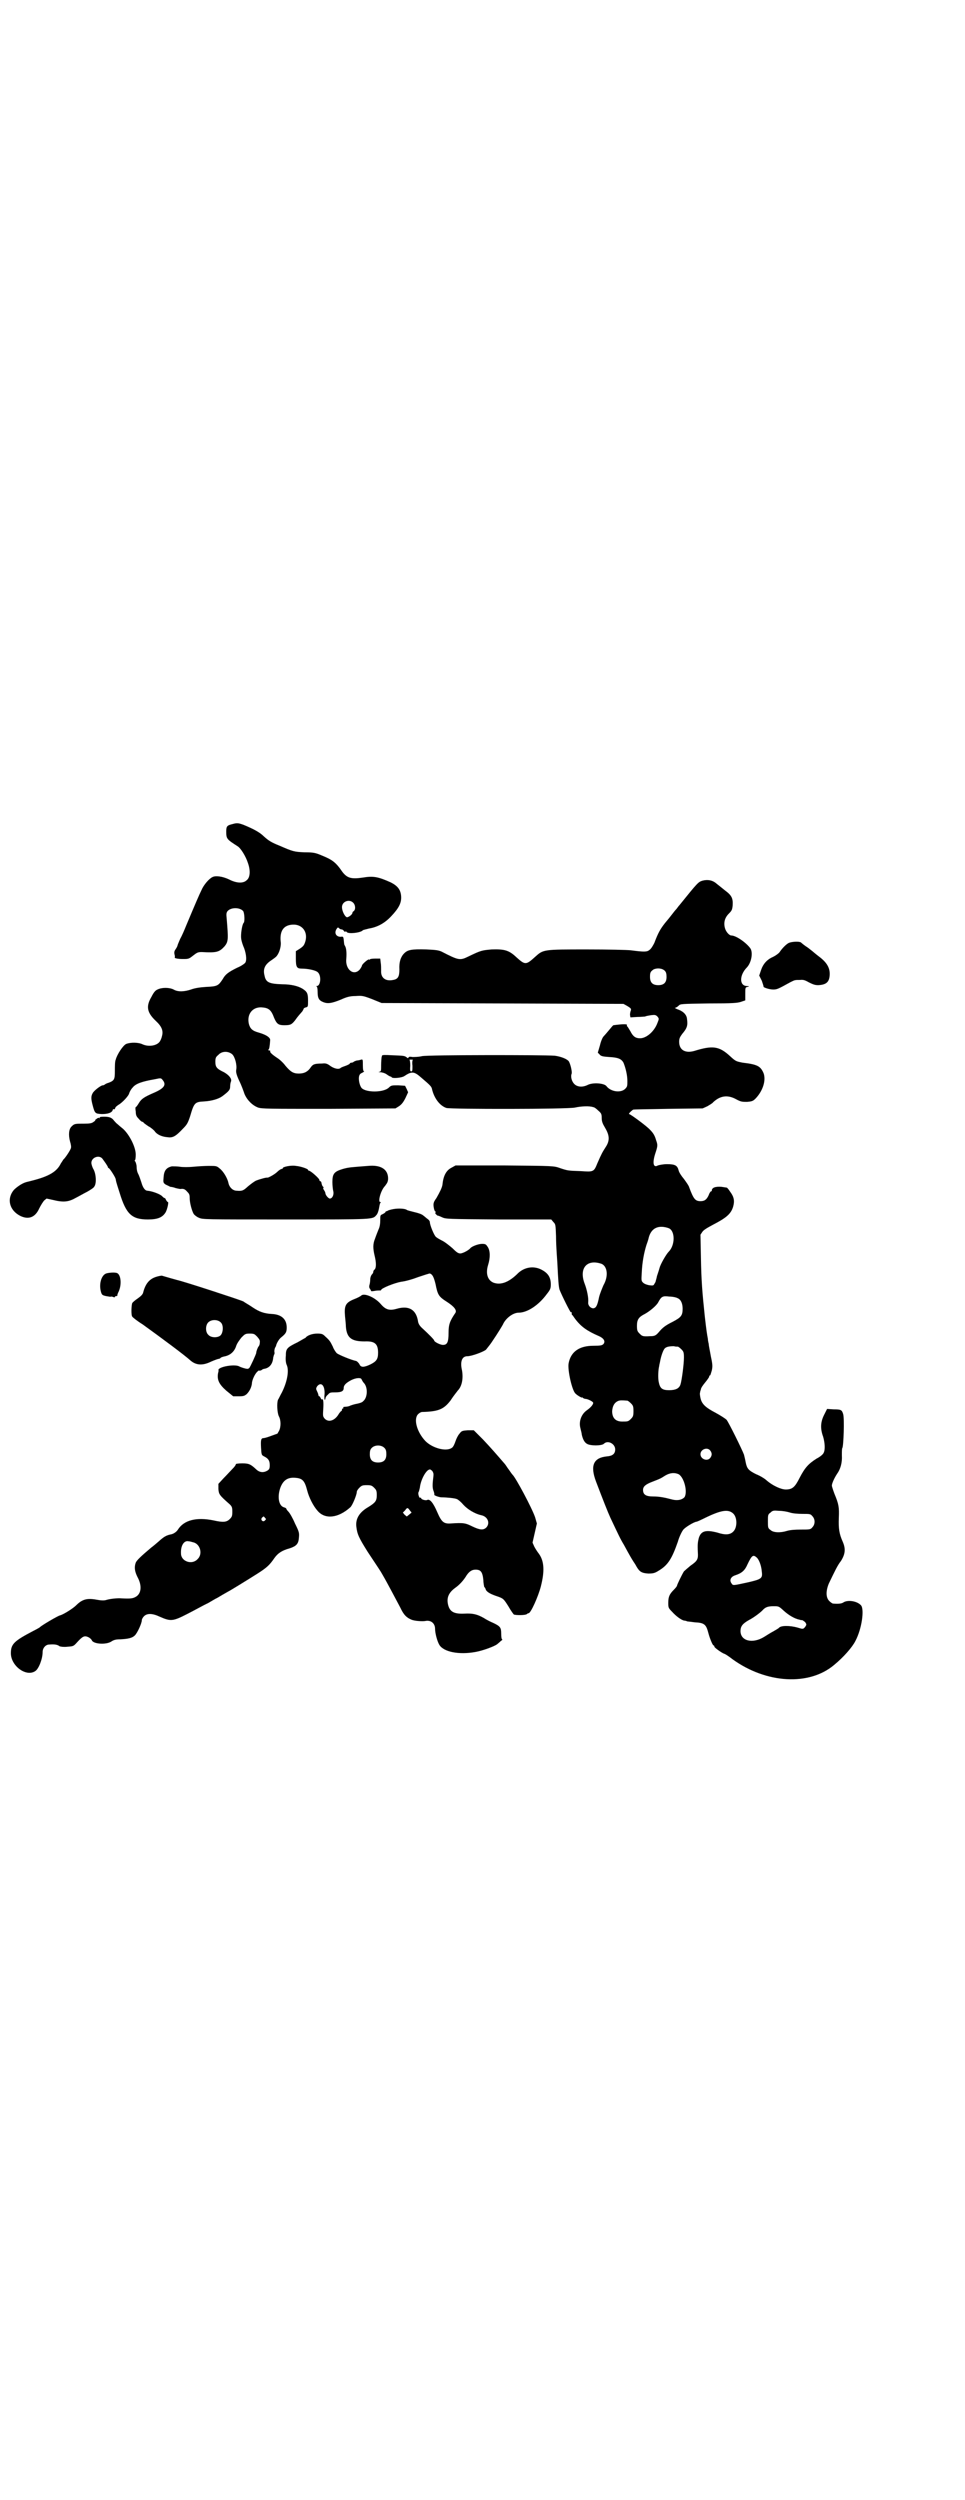 <?xml version="1.0" standalone="no"?>
<!DOCTYPE svg PUBLIC "-//W3C//DTD SVG 20010904//EN"
 "http://www.w3.org/TR/2001/REC-SVG-20010904/DTD/svg10.dtd">
<svg version="1.0" xmlns="http://www.w3.org/2000/svg"
 width="1109pt" height="2870pt" viewBox="0 0 1109 2870"
 preserveAspectRatio="xMidYMid meet">
<g transform="translate(0,2870) scale(0.5,-0.5)"
fill="#000000" stroke="none">
<path d="M535 3848 c-13 -3 -15 -5 -15 -17 0 -17 1 -18 26 -34 7 -4 19 -23 24
-39 6 -17 5 -33 -3 -39 -8 -8 -24 -7 -41 2 -15 7 -31 9 -38 5 -8 -4 -20 -18
-25 -30 -5 -10 -14 -31 -35 -81 -4 -10 -10 -24 -14 -31 -3 -7 -6 -14 -6 -15 0
-1 -2 -5 -4 -8 -3 -4 -4 -7 -3 -12 1 -3 1 -6 1 -7 -3 -2 7 -4 18 -4 13 0 14 0
24 8 9 7 11 8 20 8 34 -2 40 0 52 13 9 11 9 16 5 64 -1 10 -1 13 2 17 8 9 28
9 36 0 3 -5 4 -24 1 -27 -3 -3 -6 -20 -6 -31 0 -7 2 -14 5 -22 6 -13 9 -31 5
-38 -1 -2 -9 -8 -19 -12 -20 -10 -27 -15 -33 -26 -10 -15 -12 -17 -38 -18 -16
-1 -27 -3 -35 -6 -15 -5 -30 -6 -40 0 -10 5 -27 5 -37 0 -5 -2 -9 -7 -14 -17
-13 -22 -10 -36 10 -55 14 -13 18 -23 14 -36 -1 -5 -4 -11 -6 -13 -7 -8 -24
-11 -38 -5 -10 5 -28 5 -38 1 -7 -3 -21 -24 -24 -36 -2 -4 -2 -16 -2 -26 0
-19 -1 -22 -14 -27 -4 -1 -8 -3 -9 -4 -1 -1 -3 -2 -5 -2 -4 0 -20 -12 -23 -18
-4 -7 -4 -13 0 -28 5 -19 6 -19 21 -20 14 0 23 3 25 9 0 2 2 3 3 2 1 -1 2 1 3
3 0 2 4 5 7 7 9 5 24 21 25 27 1 3 4 9 8 13 7 9 22 14 51 19 14 3 14 3 18 -2
9 -11 3 -19 -20 -29 -23 -10 -29 -14 -35 -24 -3 -5 -6 -9 -7 -9 -1 0 -1 -5 0
-10 0 -9 2 -12 7 -17 3 -4 7 -7 9 -7 1 0 2 -1 2 -2 0 0 5 -4 11 -8 6 -3 13 -9
15 -12 5 -7 16 -12 28 -13 13 -2 19 1 37 20 9 9 11 13 16 28 9 31 11 33 32 34
18 1 34 6 42 12 16 12 18 15 18 23 0 4 1 9 2 11 2 6 -4 14 -16 21 -17 8 -20
12 -20 24 0 9 1 11 7 16 8 9 23 9 32 1 6 -6 11 -24 9 -35 -1 -5 0 -11 7 -26 5
-10 10 -24 12 -30 6 -14 18 -26 31 -31 9 -3 24 -3 163 -3 l153 1 8 5 c6 4 10
9 15 19 l6 13 -3 7 -4 8 -16 1 c-14 0 -16 0 -21 -5 -12 -12 -53 -12 -63 -1 -4
5 -7 17 -6 25 1 6 3 8 8 10 3 2 5 3 4 3 -2 0 -3 4 -3 14 0 13 0 14 -4 13 -3
-1 -7 -2 -10 -2 -3 -1 -6 -2 -7 -3 -1 -1 -3 -2 -5 -2 -2 0 -4 -1 -4 -2 0 -1
-4 -3 -9 -5 -6 -2 -11 -4 -12 -5 -4 -4 -14 -2 -23 4 -8 6 -11 7 -20 6 -18 0
-21 -2 -26 -9 -6 -9 -14 -14 -27 -14 -13 0 -19 4 -31 18 -5 7 -14 15 -19 18
-12 8 -17 13 -16 15 1 1 0 2 -2 2 -2 0 -3 1 -2 2 2 1 3 8 4 22 0 6 -9 12 -26
17 -15 4 -20 9 -23 20 -5 22 8 39 29 38 16 -1 22 -5 29 -24 6 -14 10 -17 23
-17 14 0 17 1 25 11 7 10 11 14 17 21 1 2 3 5 3 6 0 1 2 2 5 3 5 1 5 2 5 16 0
16 -2 20 -13 27 -10 6 -26 10 -46 10 -30 1 -38 4 -41 20 -4 15 1 25 14 34 6 4
13 9 14 11 6 7 11 23 9 34 -2 24 7 37 28 38 21 1 35 -16 29 -38 -3 -10 -5 -12
-14 -18 l-8 -5 0 -17 c0 -19 2 -23 13 -23 15 0 34 -4 38 -9 8 -8 6 -31 -3 -31
-2 0 -2 -1 0 -1 1 -1 2 -5 2 -12 0 -15 3 -20 13 -24 10 -4 19 -3 41 6 13 6 21
8 33 8 15 1 17 1 38 -7 l22 -9 278 -1 278 -1 9 -5 c8 -5 9 -6 8 -10 -1 -2 -2
-7 -2 -10 l1 -6 16 1 c9 0 17 1 18 1 1 1 7 2 13 3 9 1 11 1 15 -3 4 -5 4 -5 0
-15 -7 -19 -25 -35 -40 -35 -10 0 -16 4 -22 16 -3 5 -6 10 -7 11 -1 1 -2 2 -1
3 2 3 -9 3 -31 0 -1 0 -5 -5 -10 -11 -5 -6 -11 -13 -13 -15 -2 -2 -6 -11 -8
-20 l-5 -17 4 -4 c3 -4 7 -5 22 -6 20 -1 28 -4 33 -13 5 -12 9 -29 9 -42 0
-11 0 -13 -5 -18 -10 -10 -33 -7 -43 6 -5 7 -31 9 -43 3 -12 -6 -24 -5 -31 2
-6 6 -9 17 -6 24 1 4 -2 19 -6 27 -3 6 -18 12 -33 14 -29 2 -290 2 -305 -1 -8
-2 -18 -2 -22 -2 -5 1 -8 1 -9 -1 -1 -2 -2 -2 -4 0 -5 4 -7 4 -33 5 -17 1 -24
1 -24 -1 0 -1 -1 -3 -1 -4 0 -1 -1 -9 -1 -17 0 -14 0 -15 -4 -16 -3 0 -2 -1 2
-1 4 0 11 -2 15 -5 4 -3 8 -5 9 -5 1 0 2 -1 2 -1 0 -4 23 -2 29 2 18 12 23 11
40 -4 20 -17 23 -20 24 -26 5 -21 18 -38 33 -43 11 -3 279 -3 296 1 13 3 33 4
41 1 3 0 8 -4 12 -8 7 -6 8 -8 8 -17 0 -8 2 -13 8 -23 10 -17 11 -29 1 -44 -7
-11 -9 -14 -19 -37 -8 -20 -9 -20 -38 -18 -30 1 -30 1 -48 7 -14 5 -15 5 -127
6 l-113 0 -9 -5 c-12 -6 -19 -18 -21 -39 -1 -7 -6 -17 -14 -31 -3 -4 -6 -9 -6
-11 -2 -4 1 -20 4 -20 1 0 1 -1 0 -2 -1 0 -1 -2 1 -4 2 -2 4 -4 4 -3 0 0 4 -1
10 -4 9 -4 11 -4 130 -5 l121 0 5 -6 c5 -5 5 -6 6 -32 0 -15 1 -28 1 -30 0 -2
1 -16 2 -31 2 -41 3 -55 5 -62 5 -13 25 -53 26 -52 1 1 2 0 2 -1 0 -4 0 -5 2
-6 1 -1 4 -6 8 -11 12 -15 25 -25 53 -37 11 -5 15 -12 10 -18 -3 -3 -6 -4 -23
-4 -33 0 -52 -14 -57 -40 -3 -15 8 -64 16 -70 5 -5 15 -10 15 -9 0 1 1 1 2 -1
2 -1 4 -2 6 -2 4 0 15 -5 17 -8 2 -3 -4 -11 -14 -18 -13 -9 -19 -26 -15 -41 1
-5 3 -11 3 -14 2 -10 6 -19 12 -22 7 -5 34 -5 39 0 9 9 26 0 26 -13 0 -10 -6
-15 -19 -16 -31 -3 -39 -21 -25 -58 16 -42 27 -70 33 -83 18 -38 23 -49 31
-62 14 -26 19 -34 21 -37 1 -2 5 -7 8 -13 7 -12 12 -15 27 -16 11 0 15 1 23 6
22 13 31 27 45 67 3 11 9 23 12 27 4 6 26 19 31 19 1 0 10 4 20 9 37 18 53 20
64 10 10 -9 10 -33 0 -42 -7 -7 -18 -8 -36 -2 -27 7 -38 4 -43 -13 -2 -9 -3
-12 -2 -33 1 -15 -1 -19 -17 -30 -6 -5 -13 -11 -15 -13 -5 -8 -16 -31 -16 -33
0 -1 -3 -5 -7 -9 -10 -10 -13 -16 -13 -30 0 -11 0 -12 9 -21 9 -10 20 -18 27
-20 3 0 6 -1 8 -2 2 0 9 -1 17 -2 22 -1 26 -5 31 -24 3 -12 10 -29 12 -29 1 0
2 -1 2 -3 0 -2 15 -13 22 -16 2 0 11 -6 20 -13 78 -56 176 -61 233 -13 22 18
42 41 49 55 15 28 21 73 13 82 -9 10 -30 13 -40 7 -4 -3 -11 -4 -24 -3 -2 0
-6 3 -9 6 -8 8 -8 23 -1 40 14 29 20 42 28 52 10 16 11 28 4 44 -8 18 -10 30
-9 55 1 24 0 31 -10 55 -3 8 -6 17 -6 19 0 5 6 18 12 27 8 11 12 26 11 42 0 8
0 16 1 17 3 4 5 69 2 78 -3 10 -5 11 -22 11 l-15 1 -7 -14 c-8 -16 -9 -31 -2
-50 4 -14 5 -30 1 -37 -1 -3 -8 -9 -16 -13 -19 -12 -27 -21 -39 -44 -11 -22
-17 -27 -32 -27 -11 0 -30 9 -43 20 -5 5 -17 12 -25 15 -18 9 -21 13 -24 27
-1 6 -3 14 -4 18 -4 11 -35 74 -40 80 -3 3 -14 10 -25 16 -23 12 -32 20 -35
34 -1 5 -2 11 -1 12 0 2 1 5 2 8 0 3 5 10 10 16 5 6 9 12 9 13 0 2 1 3 2 3 1
0 2 5 4 11 2 9 2 14 -2 32 -2 12 -5 25 -5 29 -1 4 -2 9 -2 12 -2 11 -3 16 -7
51 -6 57 -8 82 -9 137 l-1 51 4 6 c3 5 12 10 25 17 31 16 41 25 46 41 4 14 2
23 -7 35 -3 5 -7 9 -7 9 0 0 -6 1 -13 2 -14 1 -22 -2 -22 -9 0 -1 -1 -2 -1 -1
-1 0 -4 -3 -6 -9 -5 -11 -10 -14 -19 -14 -12 0 -16 5 -26 32 -1 4 -7 12 -12
19 -6 7 -11 15 -12 19 -3 12 -8 15 -27 15 -9 0 -18 -2 -21 -3 -10 -6 -13 5 -6
27 6 18 6 20 2 31 -3 11 -7 17 -14 24 -7 8 -45 36 -48 36 -1 0 0 2 3 5 3 3 6
5 6 5 0 1 36 1 80 2 l80 1 11 5 c5 3 12 7 13 9 16 15 33 18 53 7 11 -6 14 -6
25 -6 12 1 14 2 20 8 17 18 24 42 18 58 -7 16 -14 20 -48 24 -15 3 -16 3 -29
15 -25 23 -40 25 -82 12 -21 -6 -35 2 -35 21 0 8 2 11 7 18 12 14 13 20 11 35
-1 10 -10 18 -23 22 -4 2 -6 3 -4 3 1 0 5 2 8 5 4 4 5 4 69 5 56 0 67 1 75 4
l9 3 0 15 c0 14 0 15 5 16 5 1 4 2 -1 2 -18 0 -18 25 0 43 10 11 14 33 8 43
-9 13 -33 30 -44 30 -5 0 -13 9 -15 18 -3 12 0 23 9 32 7 7 8 9 9 19 1 16 -2
23 -17 34 -6 5 -15 12 -20 16 -9 8 -20 10 -32 7 -10 -3 -11 -4 -53 -56 -3 -3
-6 -8 -8 -10 -2 -2 -6 -7 -9 -11 -3 -4 -11 -14 -17 -21 -10 -13 -15 -21 -24
-45 -3 -6 -7 -13 -11 -16 -6 -5 -12 -5 -43 -1 -8 1 -53 2 -101 2 -101 0 -100
0 -119 -17 -21 -19 -23 -19 -43 -1 -17 16 -27 19 -57 18 -22 -2 -24 -2 -53
-16 -20 -10 -23 -9 -62 11 -7 3 -12 4 -35 5 -35 1 -43 -1 -51 -9 -8 -8 -12
-20 -11 -37 0 -16 -3 -22 -14 -24 -18 -4 -29 5 -28 21 0 5 0 14 -1 19 l-1 9
-12 0 c-7 0 -12 -1 -12 -2 0 -1 -1 -1 -2 0 -2 1 -16 -11 -16 -14 0 -1 -2 -5
-5 -9 -14 -16 -34 0 -31 25 1 14 0 24 -3 29 -2 3 -2 4 -3 15 -1 6 -1 7 -7 6
-10 0 -15 8 -10 17 3 5 4 5 6 3 2 -2 4 -3 6 -3 1 0 4 -1 5 -3 1 -2 3 -3 4 -2
1 1 2 0 3 -1 3 -5 32 -2 37 4 1 1 7 2 14 4 19 3 36 12 51 28 18 19 24 31 23
46 -1 15 -8 24 -24 32 -29 13 -40 15 -64 11 -27 -4 -36 -1 -47 13 -15 22 -23
28 -48 38 -14 6 -19 7 -39 7 -24 1 -27 2 -57 15 -20 8 -26 12 -37 22 -9 9 -24
17 -46 26 -11 4 -15 5 -25 2z m276 -180 c6 -5 7 -16 2 -20 -2 -1 -3 -3 -3 -4
0 -4 -10 -11 -13 -10 -5 2 -11 15 -11 23 0 13 16 19 25 11z m717 -157 c3 -3 4
-7 4 -14 0 -13 -6 -19 -19 -19 -13 0 -19 6 -19 19 0 10 1 12 8 17 8 4 20 3 26
-3z m-579 -204 c-1 -1 -2 -6 -1 -14 0 -11 0 -13 -3 -13 -2 0 -3 2 -2 13 0 8
-1 13 -2 14 -1 0 1 0 4 0 3 0 5 0 4 0z m588 -387 c15 -6 15 -39 0 -54 -6 -6
-19 -29 -21 -37 -1 -4 -4 -13 -6 -19 -1 -6 -3 -11 -3 -12 0 -1 -1 -3 -3 -6 -2
-4 -3 -4 -12 -3 -5 1 -11 3 -14 6 -4 4 -4 5 -3 22 1 24 5 46 11 65 3 8 5 15 5
16 6 23 23 30 46 22z m-154 -82 c13 -6 16 -28 4 -49 -3 -7 -8 -19 -10 -27 -4
-20 -7 -25 -13 -26 -7 0 -13 7 -12 14 1 10 -3 29 -8 42 -14 36 5 58 39 46z
m175 -79 c7 -3 11 -12 11 -24 0 -16 -4 -20 -23 -30 -16 -8 -23 -13 -32 -24 -7
-8 -10 -9 -20 -9 -17 -1 -18 0 -24 6 -5 5 -6 7 -6 18 0 14 4 20 18 27 11 6 27
19 31 27 7 13 10 15 25 13 8 0 17 -2 20 -4z m0 -111 c1 0 5 -3 8 -6 5 -5 6 -7
6 -19 0 -15 -5 -53 -8 -62 -3 -9 -11 -13 -26 -13 -16 0 -21 4 -24 19 -2 10 -1
28 1 36 0 1 1 6 2 10 2 12 7 27 11 31 4 4 11 5 21 5 3 -1 7 -1 9 -1z m-116
-124 c1 0 5 -3 8 -6 5 -5 6 -7 6 -18 0 -11 -1 -13 -6 -18 -6 -6 -7 -6 -20 -6
-15 0 -23 8 -23 24 1 12 5 19 13 23 5 2 8 2 22 1z m190 -114 c5 -6 5 -12 0
-18 -7 -8 -22 -2 -22 9 0 11 15 17 22 9z m-72 -55 c13 -8 21 -42 13 -53 -6 -6
-16 -8 -28 -5 -19 5 -30 7 -44 7 -16 0 -23 4 -23 15 0 8 6 13 22 19 18 7 18 7
29 14 12 7 22 7 31 3z m256 -88 c6 -2 18 -3 29 -3 16 0 18 0 22 -5 7 -7 7 -19
0 -26 -4 -5 -6 -5 -26 -5 -15 0 -25 -1 -32 -3 -16 -5 -32 -4 -38 2 -6 4 -6 6
-6 20 0 14 0 16 6 20 5 5 7 5 20 4 8 0 19 -2 25 -4z m-77 -103 c5 -4 11 -18
12 -33 2 -15 -1 -17 -31 -24 -37 -8 -35 -8 -39 -2 -5 7 -1 15 9 18 15 5 22 11
28 25 10 21 13 23 21 16z m62 -122 c12 -11 26 -19 37 -21 2 -1 5 -1 6 -1 2 -1
5 -3 7 -5 3 -5 3 -5 0 -10 -5 -6 -5 -6 -18 -2 -18 5 -39 5 -43 -1 -1 -1 -6 -4
-13 -8 -6 -3 -15 -9 -20 -12 -27 -17 -55 -10 -55 13 0 11 5 17 19 25 10 5 25
16 31 22 7 8 13 10 26 10 12 0 12 0 23 -10z"/>
<path d="M1813 3575 c-6 -3 -15 -12 -21 -21 -2 -3 -9 -8 -15 -11 -14 -6 -23
-16 -28 -31 l-4 -12 6 -12 c2 -6 4 -12 4 -13 -2 -2 13 -7 22 -7 9 0 11 1 40
17 10 5 10 5 22 5 8 1 12 -1 21 -6 10 -5 14 -6 21 -6 18 1 25 7 26 23 1 16 -6
29 -25 43 -5 4 -9 7 -10 8 -1 1 -7 6 -15 12 -8 5 -15 11 -16 12 -4 3 -21 2
-28 -1z"/>
<path d="M229 3174 c1 -2 1 -2 -1 -1 -1 1 -4 0 -6 -2 -3 -2 -4 -3 -3 -3 1 0
-1 -2 -4 -4 -4 -3 -8 -4 -21 -4 -21 0 -23 0 -29 -6 -7 -6 -8 -20 -4 -35 2 -6
3 -13 2 -15 -1 -5 -14 -24 -17 -26 -1 -1 -3 -5 -6 -9 -9 -19 -27 -30 -67 -40
-7 -2 -13 -3 -15 -4 -7 -2 -19 -10 -26 -17 -17 -20 -11 -47 15 -60 19 -9 34
-3 43 17 4 8 9 16 12 19 l5 4 14 -3 c24 -6 36 -5 52 4 8 4 20 11 28 15 7 4 15
9 16 12 5 7 4 28 -2 39 -3 5 -5 12 -5 15 0 12 17 19 25 10 6 -8 13 -18 13 -20
0 -1 1 -2 2 -2 3 -2 16 -22 16 -26 1 -5 0 -3 9 -31 15 -49 28 -61 65 -61 23 0
34 5 41 17 4 8 7 23 5 23 -1 0 -3 2 -5 6 -1 3 -3 4 -3 3 0 0 -2 1 -5 4 -4 5
-23 12 -34 13 -6 0 -11 8 -14 19 -2 6 -5 15 -7 19 -3 5 -4 12 -4 17 0 5 -2 10
-3 12 -2 2 -2 3 -1 3 1 0 2 5 2 13 0 17 -14 45 -29 59 -5 4 -11 9 -13 11 -3 2
-6 6 -8 8 -5 7 -11 9 -23 9 -8 0 -11 -1 -10 -2z"/>
<path d="M395 3062 c-13 -3 -18 -10 -19 -25 -1 -12 -1 -13 5 -17 4 -2 9 -4 10
-5 2 0 8 -1 13 -3 4 -1 9 -2 11 -2 6 1 10 0 15 -6 5 -5 6 -7 6 -15 0 -11 5
-29 9 -36 2 -3 7 -7 12 -9 9 -4 11 -4 200 -4 206 0 199 0 208 10 3 3 5 10 6
15 1 6 2 11 3 13 2 1 2 2 0 2 -6 0 1 27 11 37 5 7 6 8 7 15 1 22 -15 34 -46
31 -38 -3 -44 -3 -58 -7 -20 -6 -24 -11 -24 -30 0 -8 1 -17 2 -21 2 -8 -2 -17
-8 -17 -3 0 -10 8 -10 12 0 1 -1 4 -3 7 -2 3 -3 5 -2 5 1 0 1 1 0 3 -2 1 -3 4
-4 8 0 3 -2 5 -3 5 -1 0 -2 1 -2 3 0 3 -20 21 -24 21 -1 0 -2 1 -2 2 0 2 -16
8 -28 9 -10 2 -30 -2 -30 -5 0 -1 -1 -2 -3 -2 -1 0 -6 -3 -9 -6 -7 -7 -21 -14
-23 -14 -2 1 -17 -3 -27 -7 -4 -2 -12 -8 -18 -13 -11 -10 -13 -11 -26 -10 -9
0 -17 8 -19 18 -2 10 -11 26 -20 33 -7 6 -8 6 -25 6 -9 0 -26 -1 -36 -2 -10
-1 -24 -1 -30 0 -6 1 -15 1 -19 1z"/>
<path d="M905 2964 c-6 -1 -13 -3 -14 -4 -2 -1 -3 -2 -3 -1 0 1 -1 0 -2 -2 -1
-2 -5 -4 -7 -5 -5 -2 -5 -3 -5 -13 0 -8 -1 -16 -4 -22 -2 -5 -6 -15 -8 -21 -5
-12 -5 -22 -1 -39 4 -16 4 -28 0 -32 -2 -1 -3 -4 -3 -5 0 -2 -1 -4 -3 -6 -2
-2 -4 -7 -4 -11 0 -5 -1 -11 -2 -14 -1 -4 0 -7 2 -9 1 -2 2 -4 2 -4 -1 -1 3
-1 8 0 5 1 10 1 12 1 2 0 3 0 3 1 0 4 30 16 46 19 10 1 27 6 40 11 12 4 24 8
26 8 6 -2 9 -8 13 -24 5 -25 7 -29 26 -41 17 -11 23 -19 20 -25 -13 -19 -16
-27 -16 -46 0 -22 -3 -28 -13 -28 -6 0 -20 7 -20 10 0 2 -12 14 -26 27 -7 6
-10 11 -11 16 -4 28 -21 38 -49 30 -17 -5 -26 -2 -37 11 -14 16 -39 26 -45 19
-1 -1 -8 -5 -16 -8 -20 -8 -23 -15 -21 -39 1 -9 2 -20 2 -24 2 -26 13 -34 43
-34 23 1 31 -5 31 -26 0 -15 -4 -20 -18 -27 -15 -7 -22 -7 -25 1 -2 3 -5 6 -7
7 -11 2 -40 14 -45 18 -2 2 -7 9 -9 15 -6 12 -7 14 -17 23 -6 6 -8 7 -19 7
-11 0 -23 -4 -27 -10 -1 0 -9 -5 -18 -10 -25 -12 -27 -15 -27 -31 -1 -8 0 -17
2 -21 6 -13 1 -39 -11 -63 -4 -7 -7 -14 -9 -17 -3 -7 -2 -30 2 -38 5 -9 5 -25
0 -34 -2 -3 -3 -6 -4 -6 0 0 -6 -2 -14 -5 -8 -3 -15 -5 -17 -5 -6 0 -7 -4 -6
-22 1 -16 1 -17 7 -20 10 -5 13 -10 13 -20 0 -8 -1 -10 -6 -13 -9 -5 -18 -4
-26 4 -12 11 -16 13 -31 13 -10 0 -15 -1 -15 -2 0 -2 -3 -6 -8 -11 -4 -4 -13
-14 -20 -21 l-12 -13 0 -12 c1 -12 2 -14 26 -35 5 -5 6 -7 6 -17 0 -10 -1 -12
-6 -17 -7 -7 -15 -8 -37 -3 -39 8 -68 1 -82 -21 -3 -5 -10 -10 -16 -11 -10 -2
-16 -5 -28 -16 -7 -6 -14 -12 -17 -14 -25 -21 -34 -30 -36 -35 -4 -11 -2 -21
4 -33 11 -20 9 -39 -5 -46 -6 -3 -10 -4 -31 -3 -10 1 -28 -1 -37 -4 -4 -1 -11
-1 -21 1 -22 4 -33 1 -47 -13 -7 -7 -29 -21 -37 -23 -5 -1 -44 -24 -46 -27 -1
-1 -8 -5 -16 -9 -44 -23 -51 -30 -51 -51 0 -29 35 -55 56 -41 8 5 17 28 17 44
0 9 7 17 15 17 12 1 19 0 24 -4 3 -1 10 -2 18 -1 14 1 14 1 23 11 12 13 16 15
25 11 4 -2 7 -5 8 -7 3 -9 33 -11 45 -3 6 4 11 5 21 5 18 1 27 3 33 9 6 6 16
28 16 35 0 2 2 6 5 9 7 7 19 7 36 -1 25 -11 30 -11 63 6 16 8 37 20 48 25 10
6 19 11 19 11 1 0 7 4 14 8 7 4 14 8 14 8 1 0 45 27 67 41 22 14 28 20 39 36
8 11 17 17 35 22 15 5 20 10 21 24 1 11 1 13 -9 33 -5 12 -12 24 -15 27 -3 3
-5 6 -5 7 0 1 -2 2 -5 3 -12 3 -16 23 -9 44 6 17 16 25 33 24 18 -1 23 -6 29
-29 4 -16 14 -36 24 -47 17 -20 47 -17 75 8 5 4 15 29 15 35 0 3 3 7 6 10 5 5
7 6 17 6 10 0 12 -1 17 -6 5 -5 6 -7 6 -17 0 -13 -3 -17 -19 -27 -21 -12 -30
-27 -28 -45 2 -18 6 -26 26 -58 25 -38 29 -43 35 -54 10 -17 33 -61 40 -74 8
-17 14 -23 26 -28 7 -3 25 -4 31 -3 13 3 23 -5 23 -18 0 -10 5 -29 10 -37 10
-16 45 -23 83 -16 17 3 44 13 50 18 1 1 5 4 8 7 3 2 5 4 3 4 -1 0 -2 5 -2 13
0 14 -2 17 -19 25 -5 2 -15 7 -21 11 -16 9 -26 11 -45 10 -23 -1 -33 4 -37 20
-4 16 1 28 16 39 10 7 18 16 24 25 7 12 14 17 23 17 12 0 16 -5 18 -24 0 -8 2
-15 2 -16 1 0 2 -2 3 -4 1 -6 9 -11 23 -16 18 -6 18 -6 30 -25 5 -9 11 -17 12
-18 5 -2 27 -2 30 1 1 1 3 2 4 2 5 0 22 38 28 61 9 35 8 58 -4 75 -4 5 -9 13
-11 17 l-4 9 5 22 5 22 -4 14 c-7 21 -45 92 -52 98 -1 1 -4 5 -8 11 -4 5 -8
12 -10 14 -19 22 -32 37 -50 56 l-21 21 -14 0 c-12 -1 -14 -1 -19 -8 -3 -3 -7
-11 -9 -17 -2 -6 -5 -13 -8 -15 -13 -10 -45 -1 -61 15 -20 21 -28 51 -17 62 3
3 7 5 9 5 38 1 50 6 66 27 7 11 14 19 16 22 10 10 13 28 10 46 -5 21 0 33 12
33 10 0 37 10 43 15 3 4 9 11 13 17 15 22 25 39 26 41 6 14 23 27 36 27 20 0
46 17 65 43 8 10 9 13 9 22 0 17 -7 27 -24 35 -18 8 -39 4 -54 -12 -20 -19
-38 -25 -54 -19 -14 6 -18 22 -12 41 5 16 5 32 -1 41 -4 6 -5 7 -13 7 -9 0
-24 -6 -27 -10 -3 -4 -17 -12 -23 -12 -5 0 -9 3 -18 12 -7 6 -17 14 -23 17 -6
3 -13 7 -15 9 -4 3 -14 27 -14 34 0 2 -2 5 -5 7 -3 2 -7 6 -10 8 -3 3 -12 6
-21 8 -8 2 -16 4 -17 5 -4 3 -18 4 -30 2z m-74 -391 c1 -2 3 -6 5 -8 10 -10 9
-34 -1 -42 -2 -3 -9 -5 -14 -6 -6 -1 -12 -3 -15 -4 -3 -2 -9 -3 -12 -3 -4 0
-6 -1 -5 -2 1 -1 0 -2 -1 -2 -1 0 -2 -1 -2 -3 0 -2 -1 -3 -2 -3 0 0 -3 -3 -5
-6 -9 -16 -24 -21 -33 -11 -4 5 -4 6 -3 22 1 16 0 24 -3 22 -1 -1 -2 1 -3 3
-1 2 -2 4 -3 4 -1 0 -2 1 -2 2 0 1 -1 5 -3 9 -3 6 -3 7 0 12 9 11 18 2 17 -18
-1 -7 0 -13 0 -13 1 0 2 1 2 3 0 2 2 6 6 9 4 5 6 5 17 5 14 0 19 3 19 10 0 7
6 12 17 18 12 6 23 6 24 2z m53 -158 c3 -3 4 -7 4 -14 0 -13 -6 -19 -19 -19
-13 0 -19 6 -19 19 0 7 1 11 4 14 7 8 23 8 30 0z m110 -53 c3 -6 3 -5 1 -22
-1 -9 -1 -16 1 -22 2 -5 3 -10 2 -10 0 -2 12 -6 17 -6 12 0 31 -2 35 -4 3 -1
10 -7 15 -13 10 -11 27 -21 41 -24 15 -3 21 -18 12 -28 -7 -7 -15 -6 -32 2
-16 8 -20 9 -50 7 -16 -1 -21 3 -31 26 -9 21 -17 31 -23 28 -3 -2 -14 1 -14 4
0 1 -1 2 -2 1 -2 -2 -6 9 -4 13 1 1 2 6 3 10 2 19 15 42 23 42 2 0 4 -2 6 -4z
m-52 -90 l4 -5 -6 -5 -5 -4 -5 4 -4 5 5 5 c5 7 6 7 11 0z m-333 -17 c3 -3 3
-3 0 -6 -4 -5 -11 1 -7 6 4 4 4 4 7 0z m-166 -56 c17 -3 24 -27 11 -39 -13
-14 -38 -5 -38 13 -1 18 7 31 18 28 2 0 6 -1 9 -2z"/>
<path d="M244 2816 c-11 -4 -17 -24 -12 -42 2 -7 3 -8 12 -10 6 -1 11 -2 11
-1 1 0 3 0 5 -1 3 -1 4 -1 4 0 0 1 1 2 3 2 2 0 3 1 3 2 -1 0 1 5 3 9 7 16 5
38 -4 42 -5 2 -19 1 -25 -1z"/>
<path d="M358 2808 c-15 -5 -24 -16 -29 -36 -1 -4 -5 -8 -12 -13 -6 -4 -12 -9
-13 -11 -2 -4 -3 -28 0 -31 0 -1 11 -10 24 -18 43 -31 97 -71 110 -83 13 -11
28 -12 48 -2 7 3 15 6 17 6 1 0 3 1 4 2 0 1 5 3 11 4 12 3 21 11 25 24 2 6 8
14 12 19 8 8 9 9 19 9 10 0 11 -1 17 -7 6 -7 7 -9 6 -15 0 -4 -2 -7 -3 -8 -1
-1 -5 -10 -5 -14 0 -3 -14 -33 -16 -35 -1 -1 -3 -2 -4 -2 -5 0 -16 4 -18 5 -9
7 -50 0 -49 -8 1 0 0 -4 -1 -8 -2 -14 2 -24 19 -39 l16 -13 13 0 c11 0 13 1
18 5 7 7 11 16 12 24 0 8 7 23 13 28 2 2 4 3 4 2 0 -1 2 0 5 1 2 2 5 3 6 3 13
2 20 12 21 26 1 4 2 7 2 7 1 0 1 2 1 5 -1 2 0 7 1 10 2 3 3 6 3 7 2 6 7 14 11
17 11 9 13 12 13 23 0 19 -12 30 -34 31 -18 1 -29 5 -44 15 -7 5 -18 11 -22
14 -9 4 -134 45 -152 49 -4 1 -25 7 -35 10 -2 0 -8 -1 -14 -3z m150 -105 c6
-6 5 -23 -1 -29 -6 -6 -22 -6 -28 1 -7 6 -7 21 -1 28 7 8 23 8 30 0z"/>
</g>
</svg>
